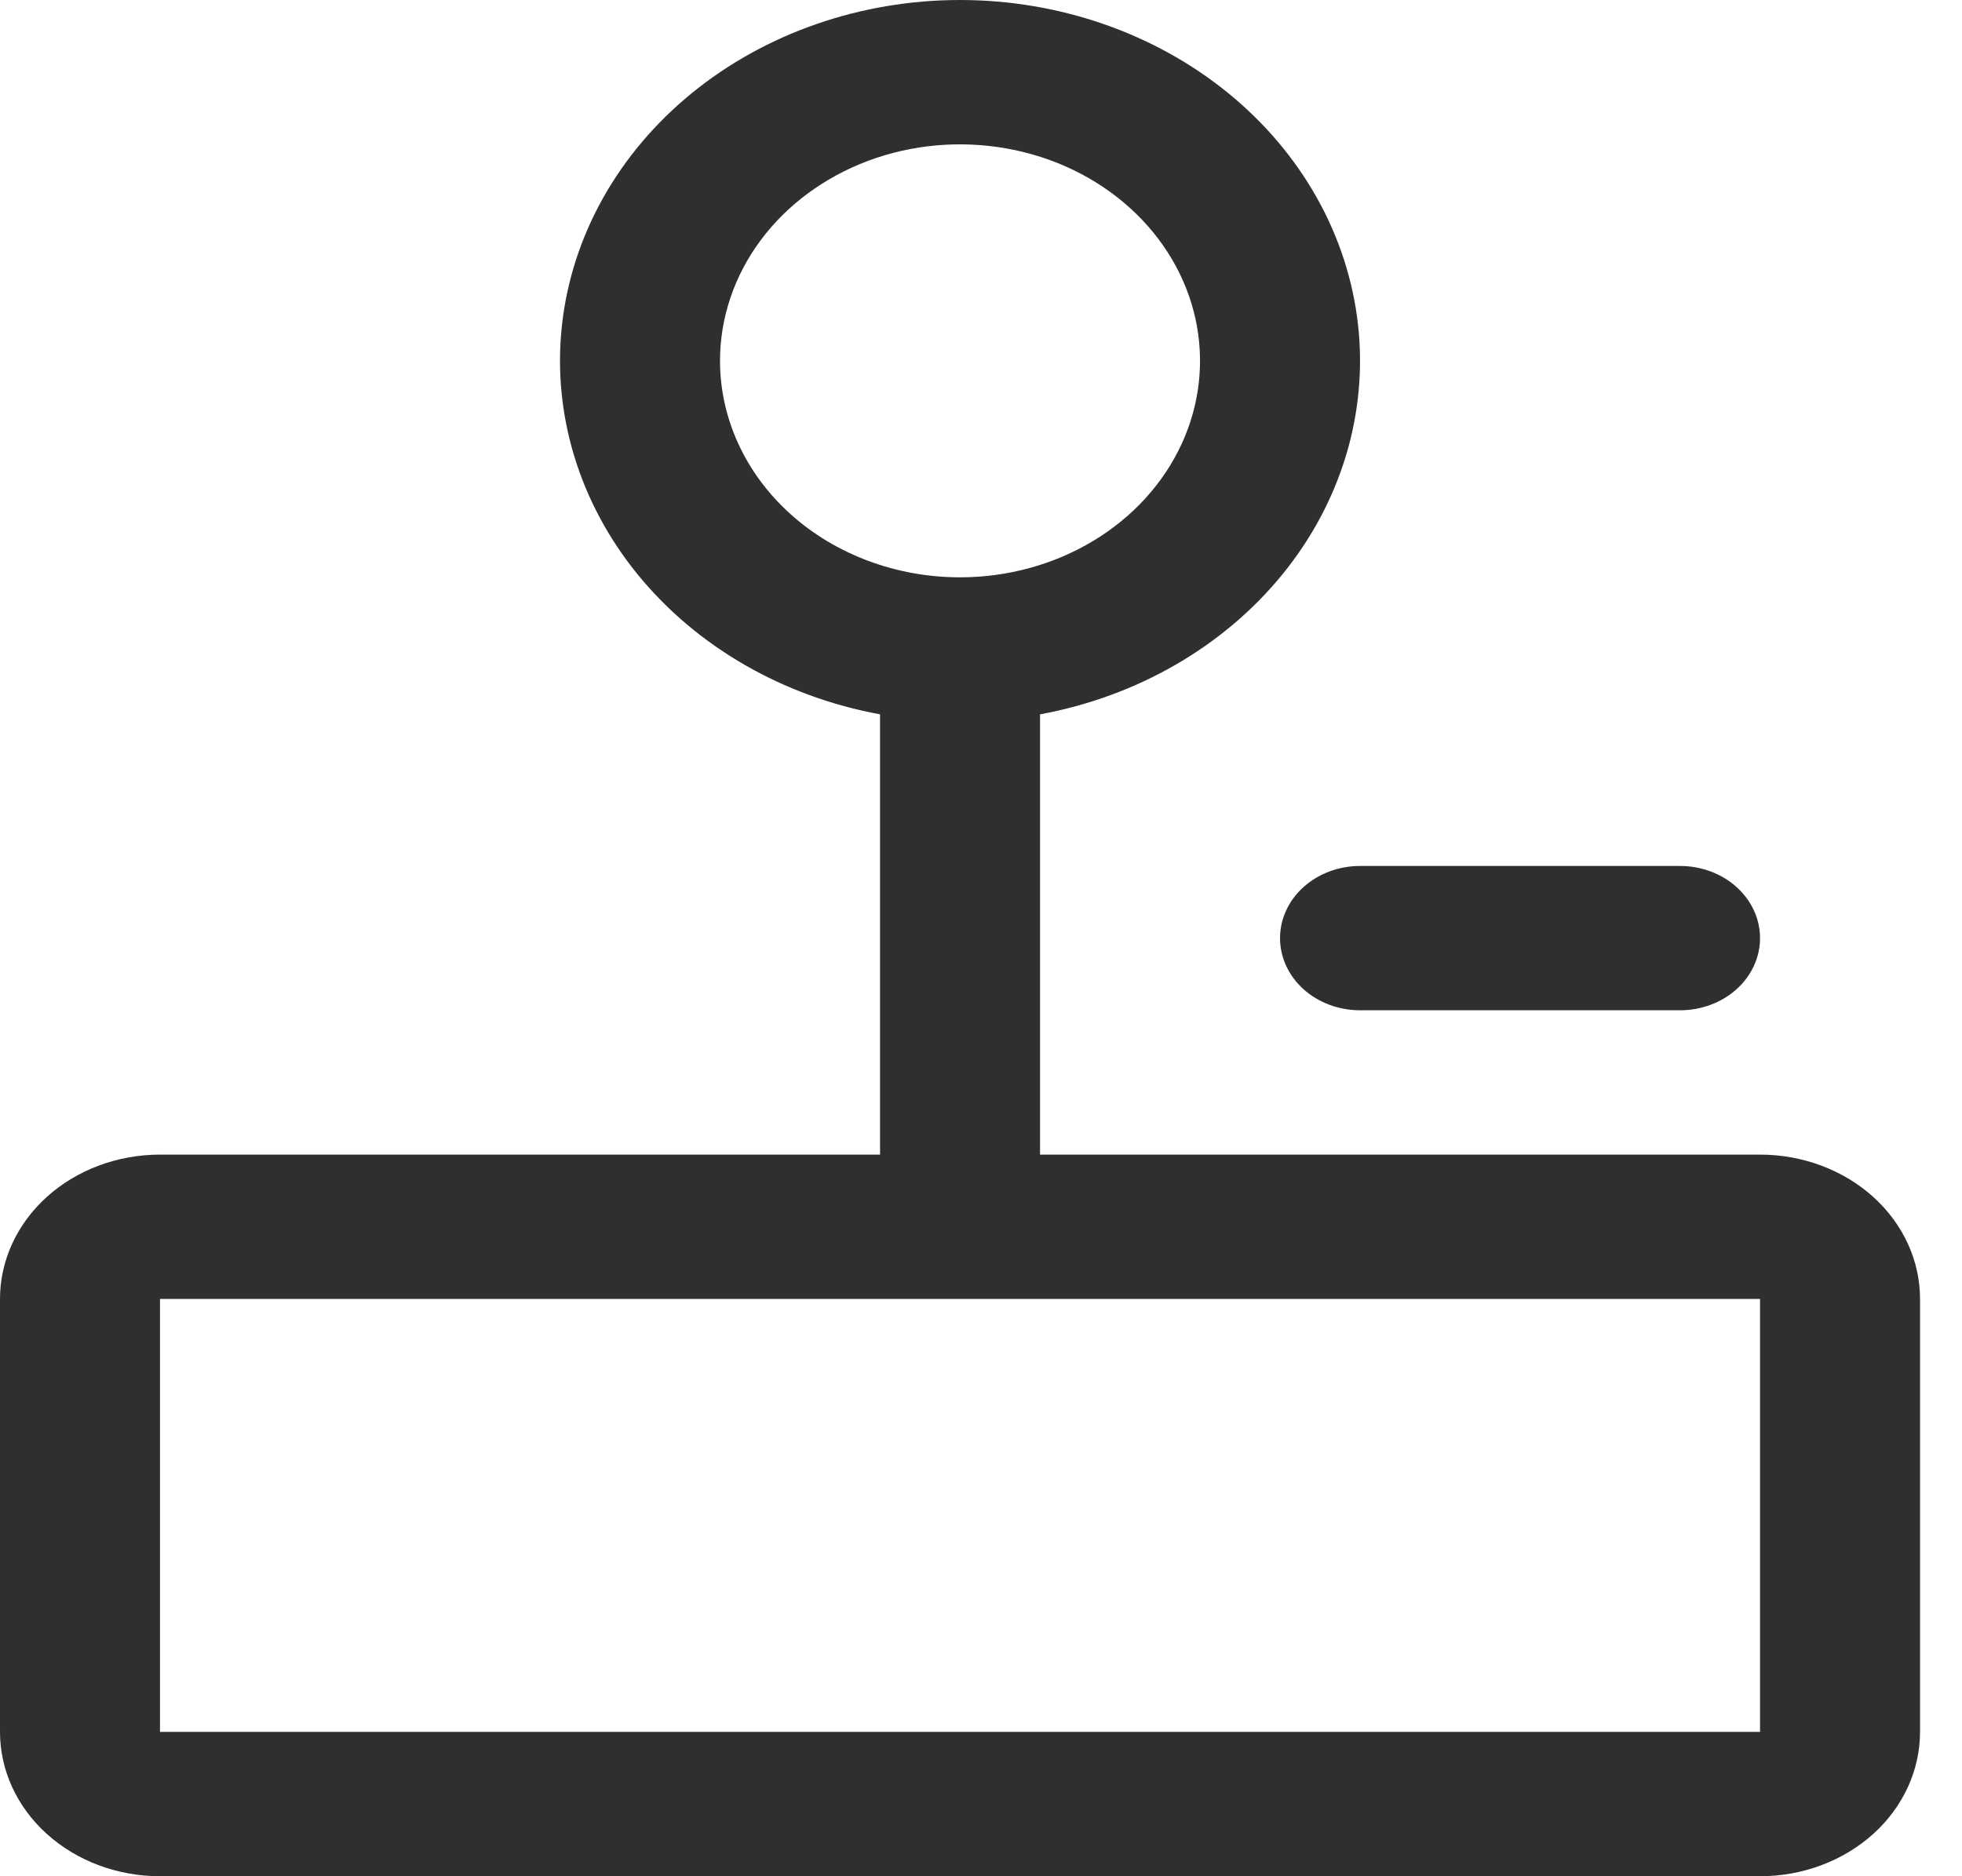 <svg width="46" height="44" viewBox="0 0 46 44" fill="none" xmlns="http://www.w3.org/2000/svg">
  <path d="M41.265 27.077H24.384V16.752C26.661 16.333 28.684 15.165 30.062 13.476C31.439 11.787 32.073 9.697 31.839 7.611C31.605 5.525 30.522 3.591 28.798 2.185C27.074 0.779 24.832 0 22.508 0C20.184 0 17.943 0.779 16.219 2.185C14.495 3.591 13.411 5.525 13.177 7.611C12.944 9.697 13.577 11.787 14.954 13.476C16.332 15.165 18.355 16.333 20.633 16.752V27.077H3.751C2.756 27.077 1.802 27.434 1.099 28.068C0.395 28.703 0 29.564 0 30.462V40.615C0 41.513 0.395 42.374 1.099 43.009C1.802 43.643 2.756 44 3.751 44H41.265C42.26 44 43.214 43.643 43.918 43.009C44.621 42.374 45.016 41.513 45.016 40.615V30.462C45.016 29.564 44.621 28.703 43.918 28.068C43.214 27.434 42.26 27.077 41.265 27.077ZM16.881 8.462C16.881 7.458 17.211 6.476 17.829 5.641C18.448 4.806 19.327 4.156 20.355 3.771C21.383 3.387 22.514 3.287 23.606 3.483C24.698 3.678 25.7 4.162 26.487 4.872C27.274 5.582 27.81 6.487 28.027 7.471C28.244 8.456 28.133 9.477 27.707 10.405C27.281 11.332 26.56 12.125 25.634 12.683C24.709 13.241 23.621 13.539 22.508 13.539C21.016 13.539 19.584 13.004 18.529 12.052C17.474 11.1 16.881 9.808 16.881 8.462ZM41.265 40.615H3.751V30.462H41.265V40.615ZM31.887 20.308H39.389C39.887 20.308 40.364 20.486 40.716 20.804C41.067 21.121 41.265 21.551 41.265 22C41.265 22.449 41.067 22.88 40.716 23.197C40.364 23.514 39.887 23.692 39.389 23.692H31.887C31.389 23.692 30.912 23.514 30.56 23.197C30.209 22.88 30.011 22.449 30.011 22C30.011 21.551 30.209 21.121 30.56 20.804C30.912 20.486 31.389 20.308 31.887 20.308Z" fill="#2F2F2F"/>
</svg>
